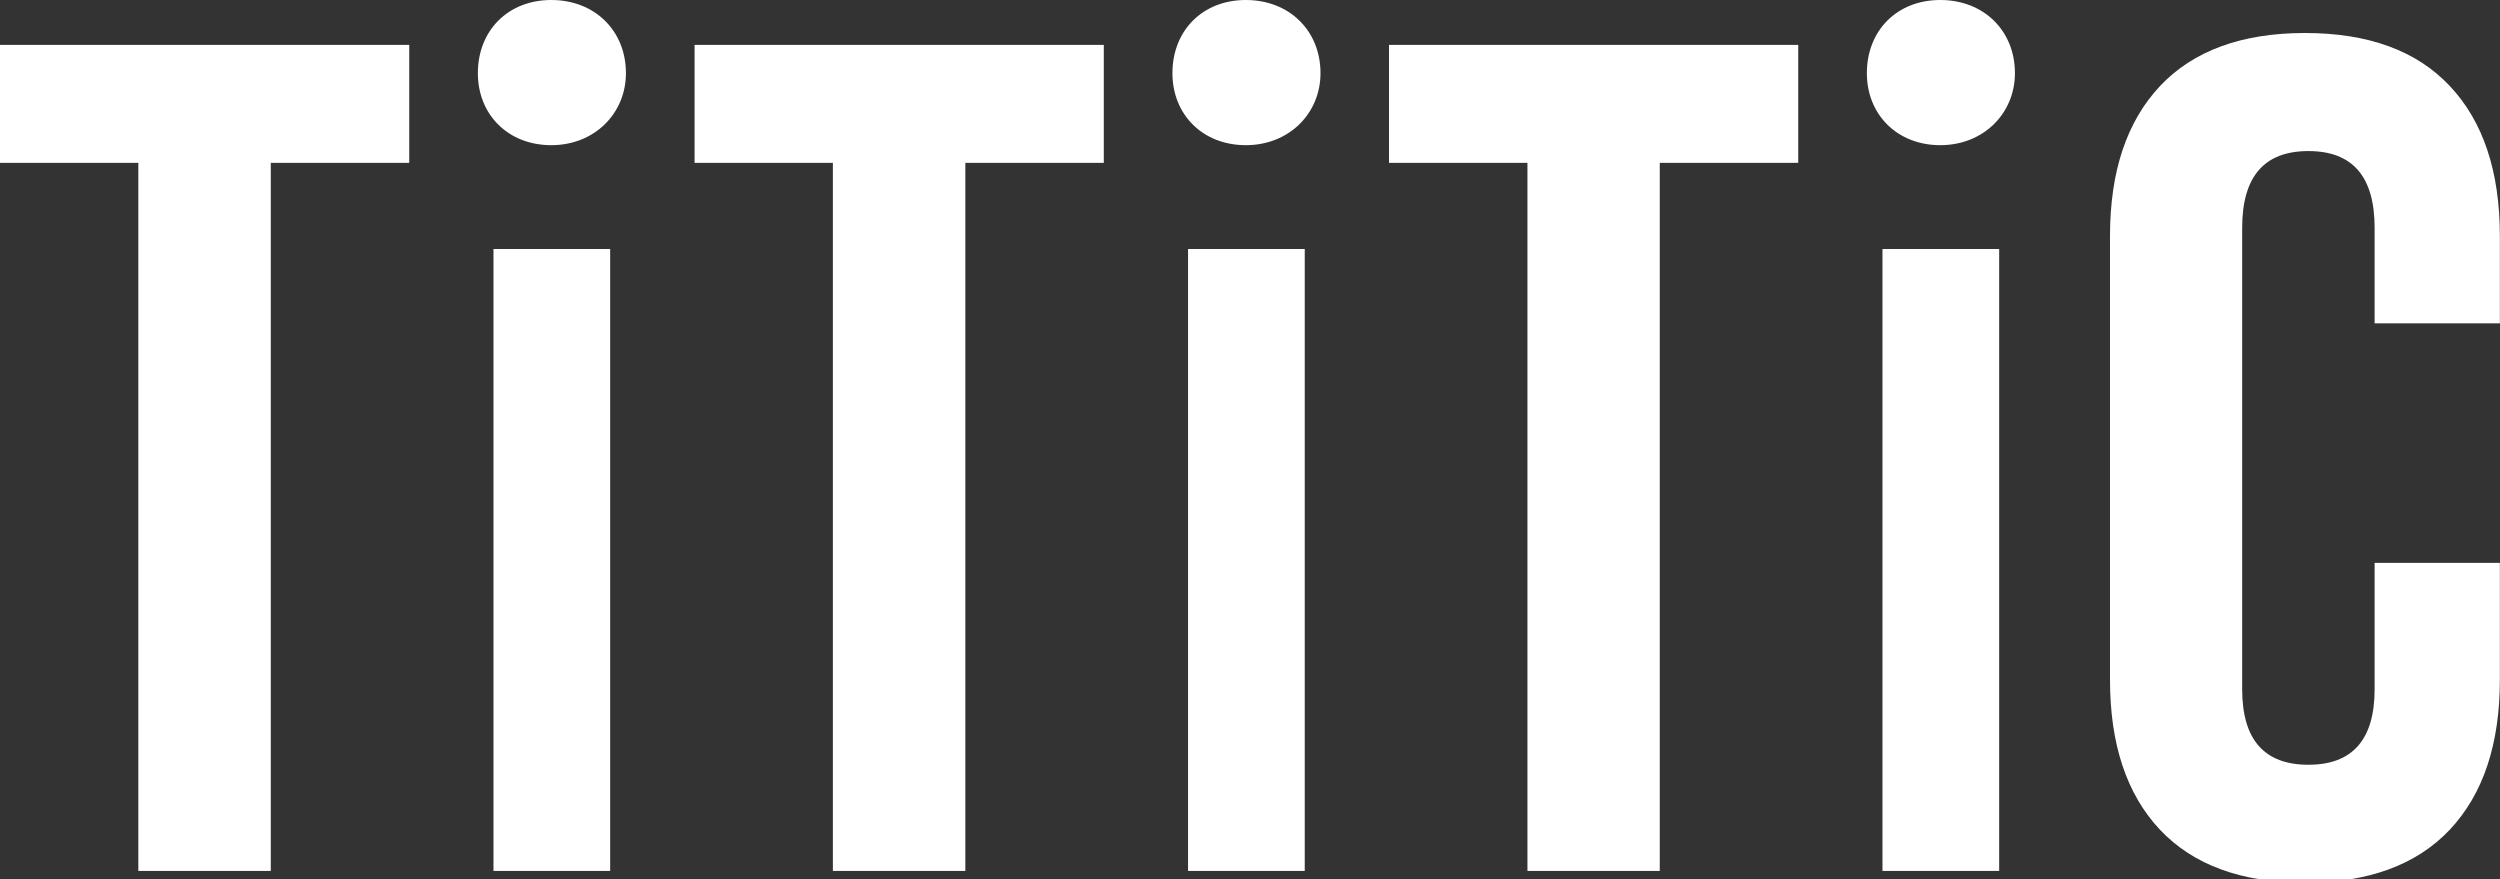 <svg width="145" height="51" viewBox="0 0 145 51" fill="none" xmlns="http://www.w3.org/2000/svg">
<rect x="0" y="0" width="145" height="51" fill="#333333" stroke="none"/>
<g clip-path="url(#clip0_310_2257)">
<path d="M8.031 9.445H0V2.604H23.736V9.445H15.705V50.514H8.023V9.445H8.031Z" fill="white"/>
<path d="M27.716 4.244C27.716 1.777 29.459 0 31.975 0C34.492 0 36.304 1.777 36.304 4.244C36.304 6.568 34.492 8.42 31.975 8.42C29.459 8.42 27.716 6.636 27.716 4.244ZM28.622 14.441H35.39V50.514H28.622V14.441Z" fill="white"/>
<path d="M48.307 9.445H40.285V2.604H64.02V9.445H55.99V50.514H48.307V9.445Z" fill="white"/>
<path d="M68.001 4.244C68.001 1.777 69.743 0 72.26 0C74.777 0 76.589 1.777 76.589 4.244C76.589 6.568 74.777 8.42 72.26 8.42C69.743 8.42 68.001 6.636 68.001 4.244ZM68.907 14.441H75.675V50.514H68.907V14.441Z" fill="white"/>
<path d="M88.592 9.445H80.561V2.604H104.297V9.445H96.266V50.514H88.592V9.445Z" fill="white"/>
<path d="M108.278 4.244C108.278 1.777 110.02 0 112.537 0C115.054 0 116.866 1.777 116.866 4.244C116.866 6.568 115.054 8.42 112.537 8.42C110.028 8.42 108.278 6.636 108.278 4.244ZM109.184 14.441H115.952V50.514H109.184V14.441Z" fill="white"/>
<path d="M125.276 48.122C123.348 46.072 122.38 43.172 122.38 39.429V13.69C122.38 9.947 123.348 7.054 125.276 4.996C127.204 2.946 130.015 1.914 133.686 1.914C137.364 1.914 140.168 2.939 142.096 4.996C144.024 7.046 144.992 9.947 144.992 13.69V18.754H137.728V13.211C137.728 10.243 136.451 8.762 133.887 8.762C131.324 8.762 130.046 10.243 130.046 13.211V39.975C130.046 42.898 131.324 44.356 133.887 44.356C136.443 44.356 137.728 42.898 137.728 39.975V32.648H144.992V39.421C144.992 43.164 144.024 46.057 142.096 48.114C140.168 50.164 137.357 51.197 133.686 51.197C130.015 51.197 127.212 50.172 125.276 48.122Z" fill="white"/>
</g>
<defs>
<clipPath id="clip0_310_2257">
<rect width="145" height="51" fill="white"/>
</clipPath>
</defs>
</svg>
